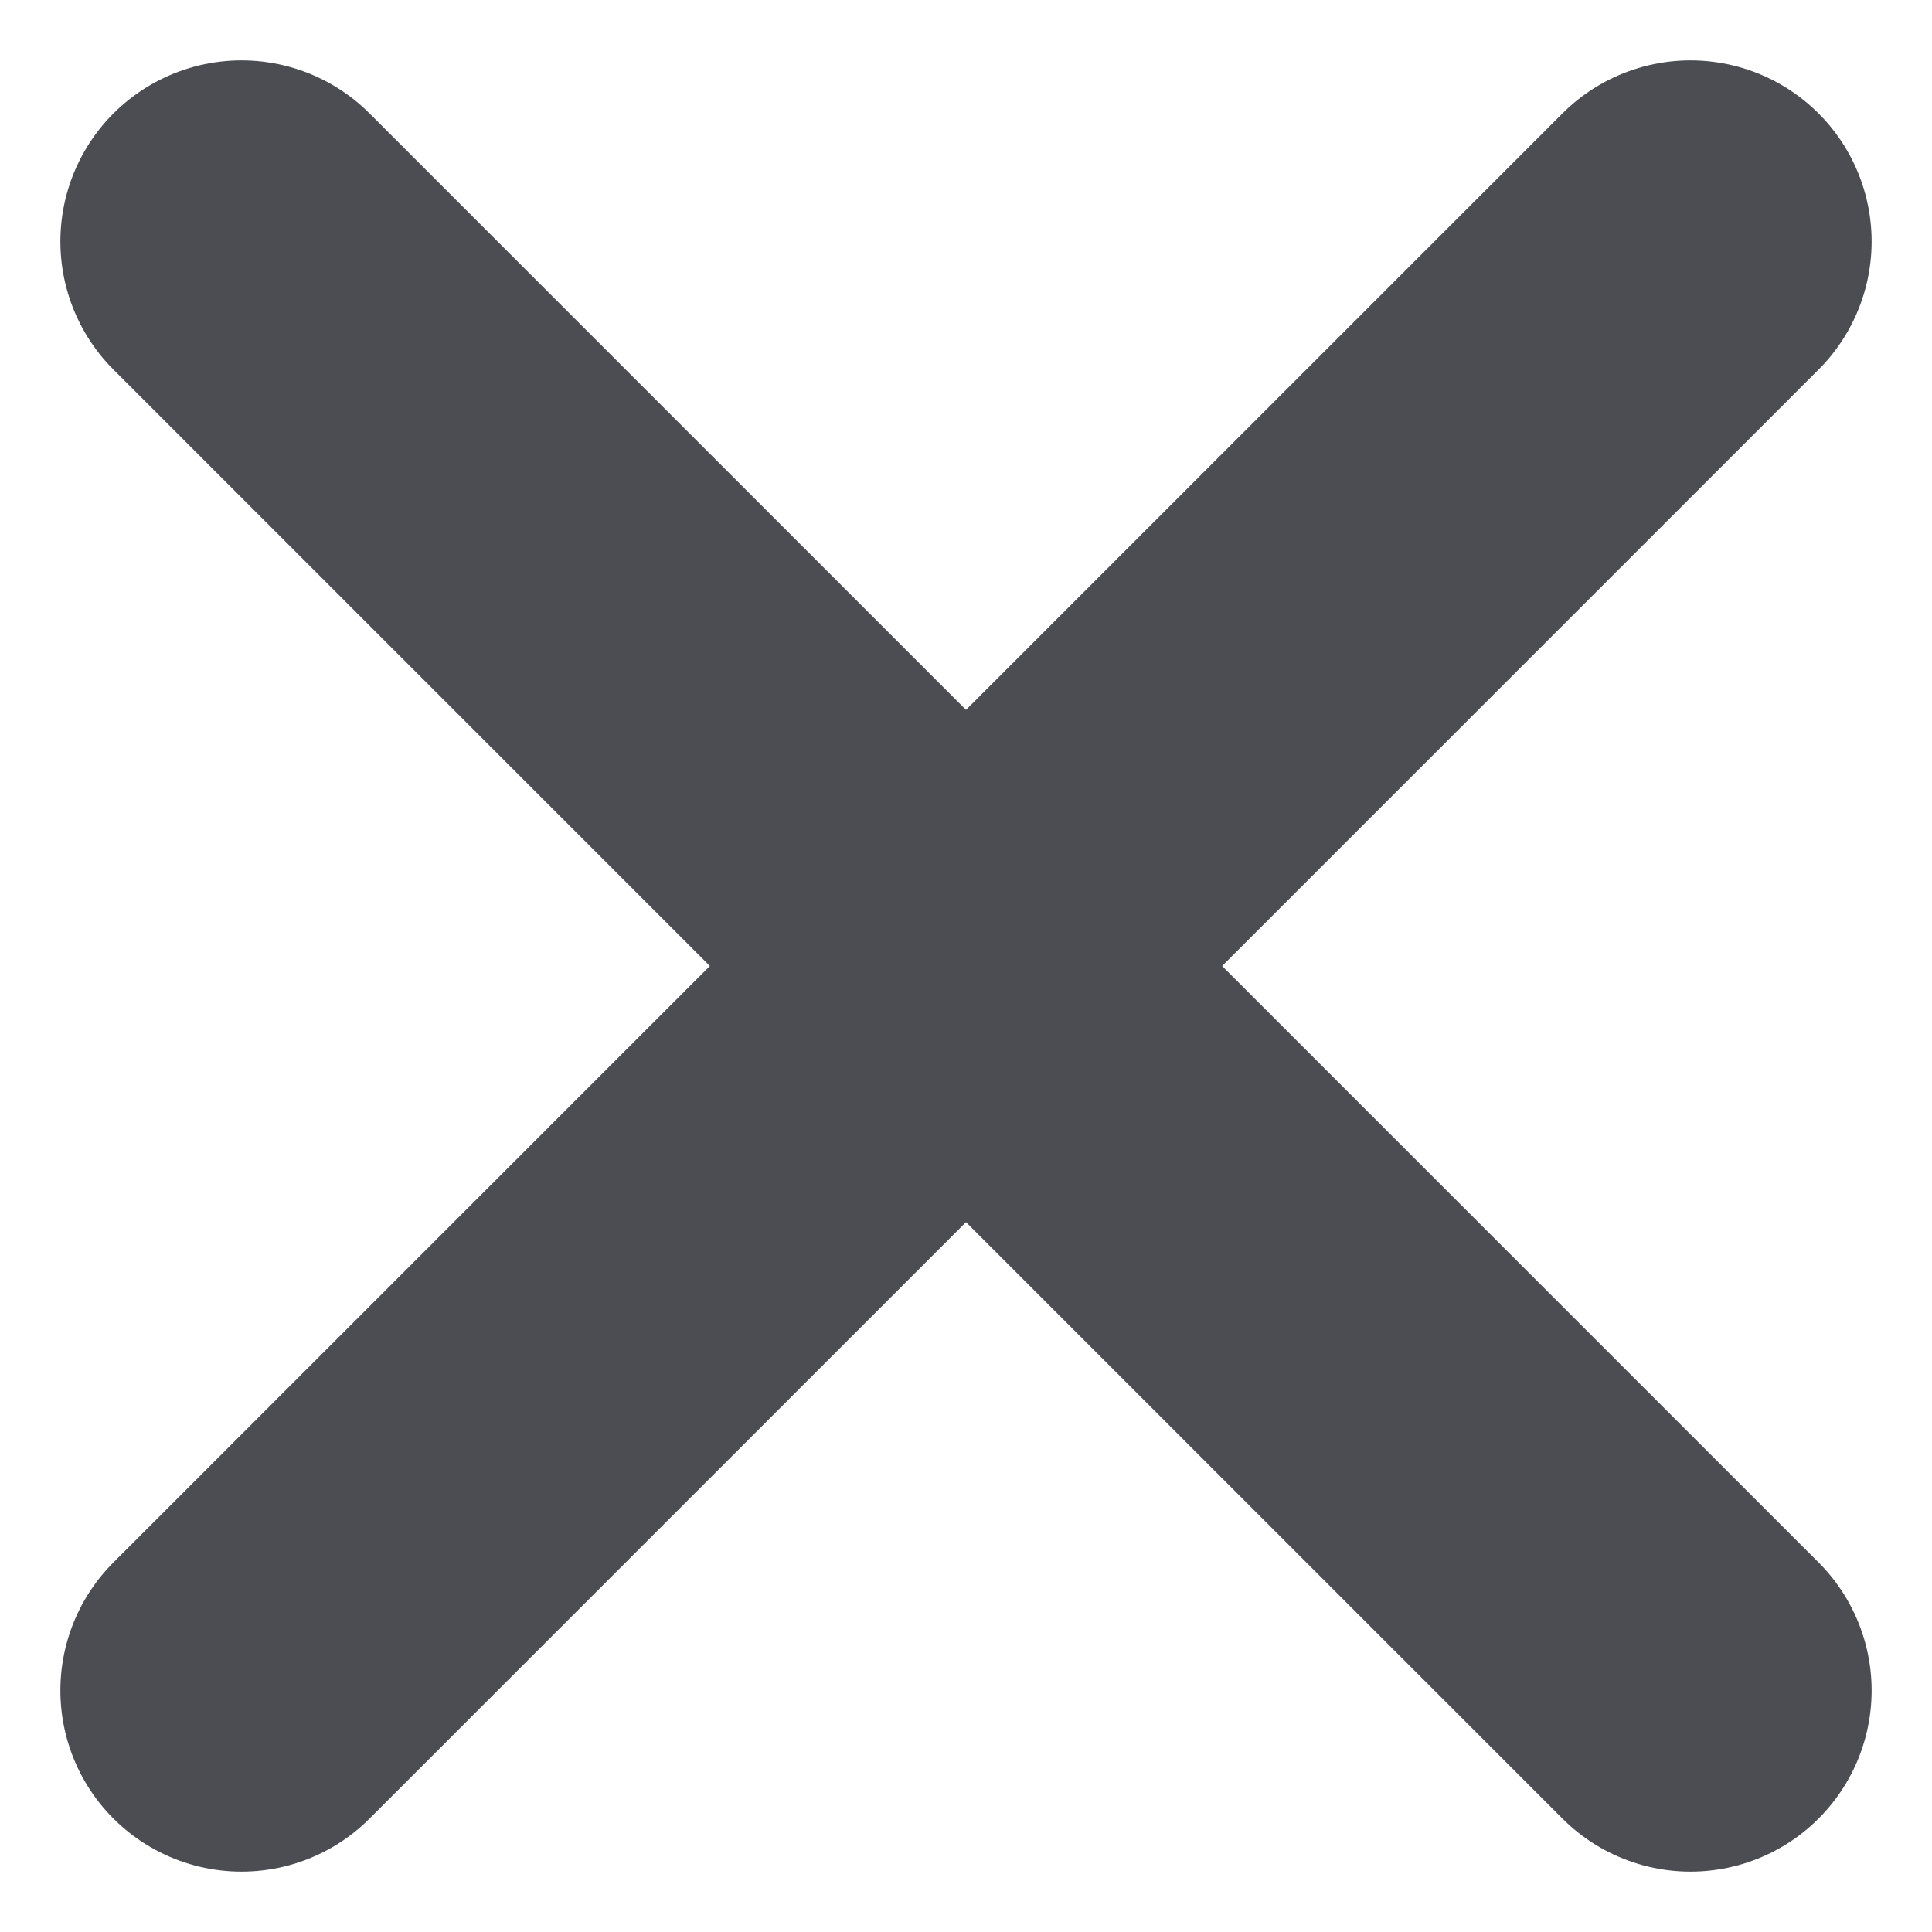 <svg width="8" height="8" viewBox="0 0 8 8" fill="none" xmlns="http://www.w3.org/2000/svg">
<path d="M1 1L7 7M7 1L1 7" stroke="#4B4D52" stroke-width="1.5" stroke-linecap="round" stroke-linejoin="round"/>
</svg>
